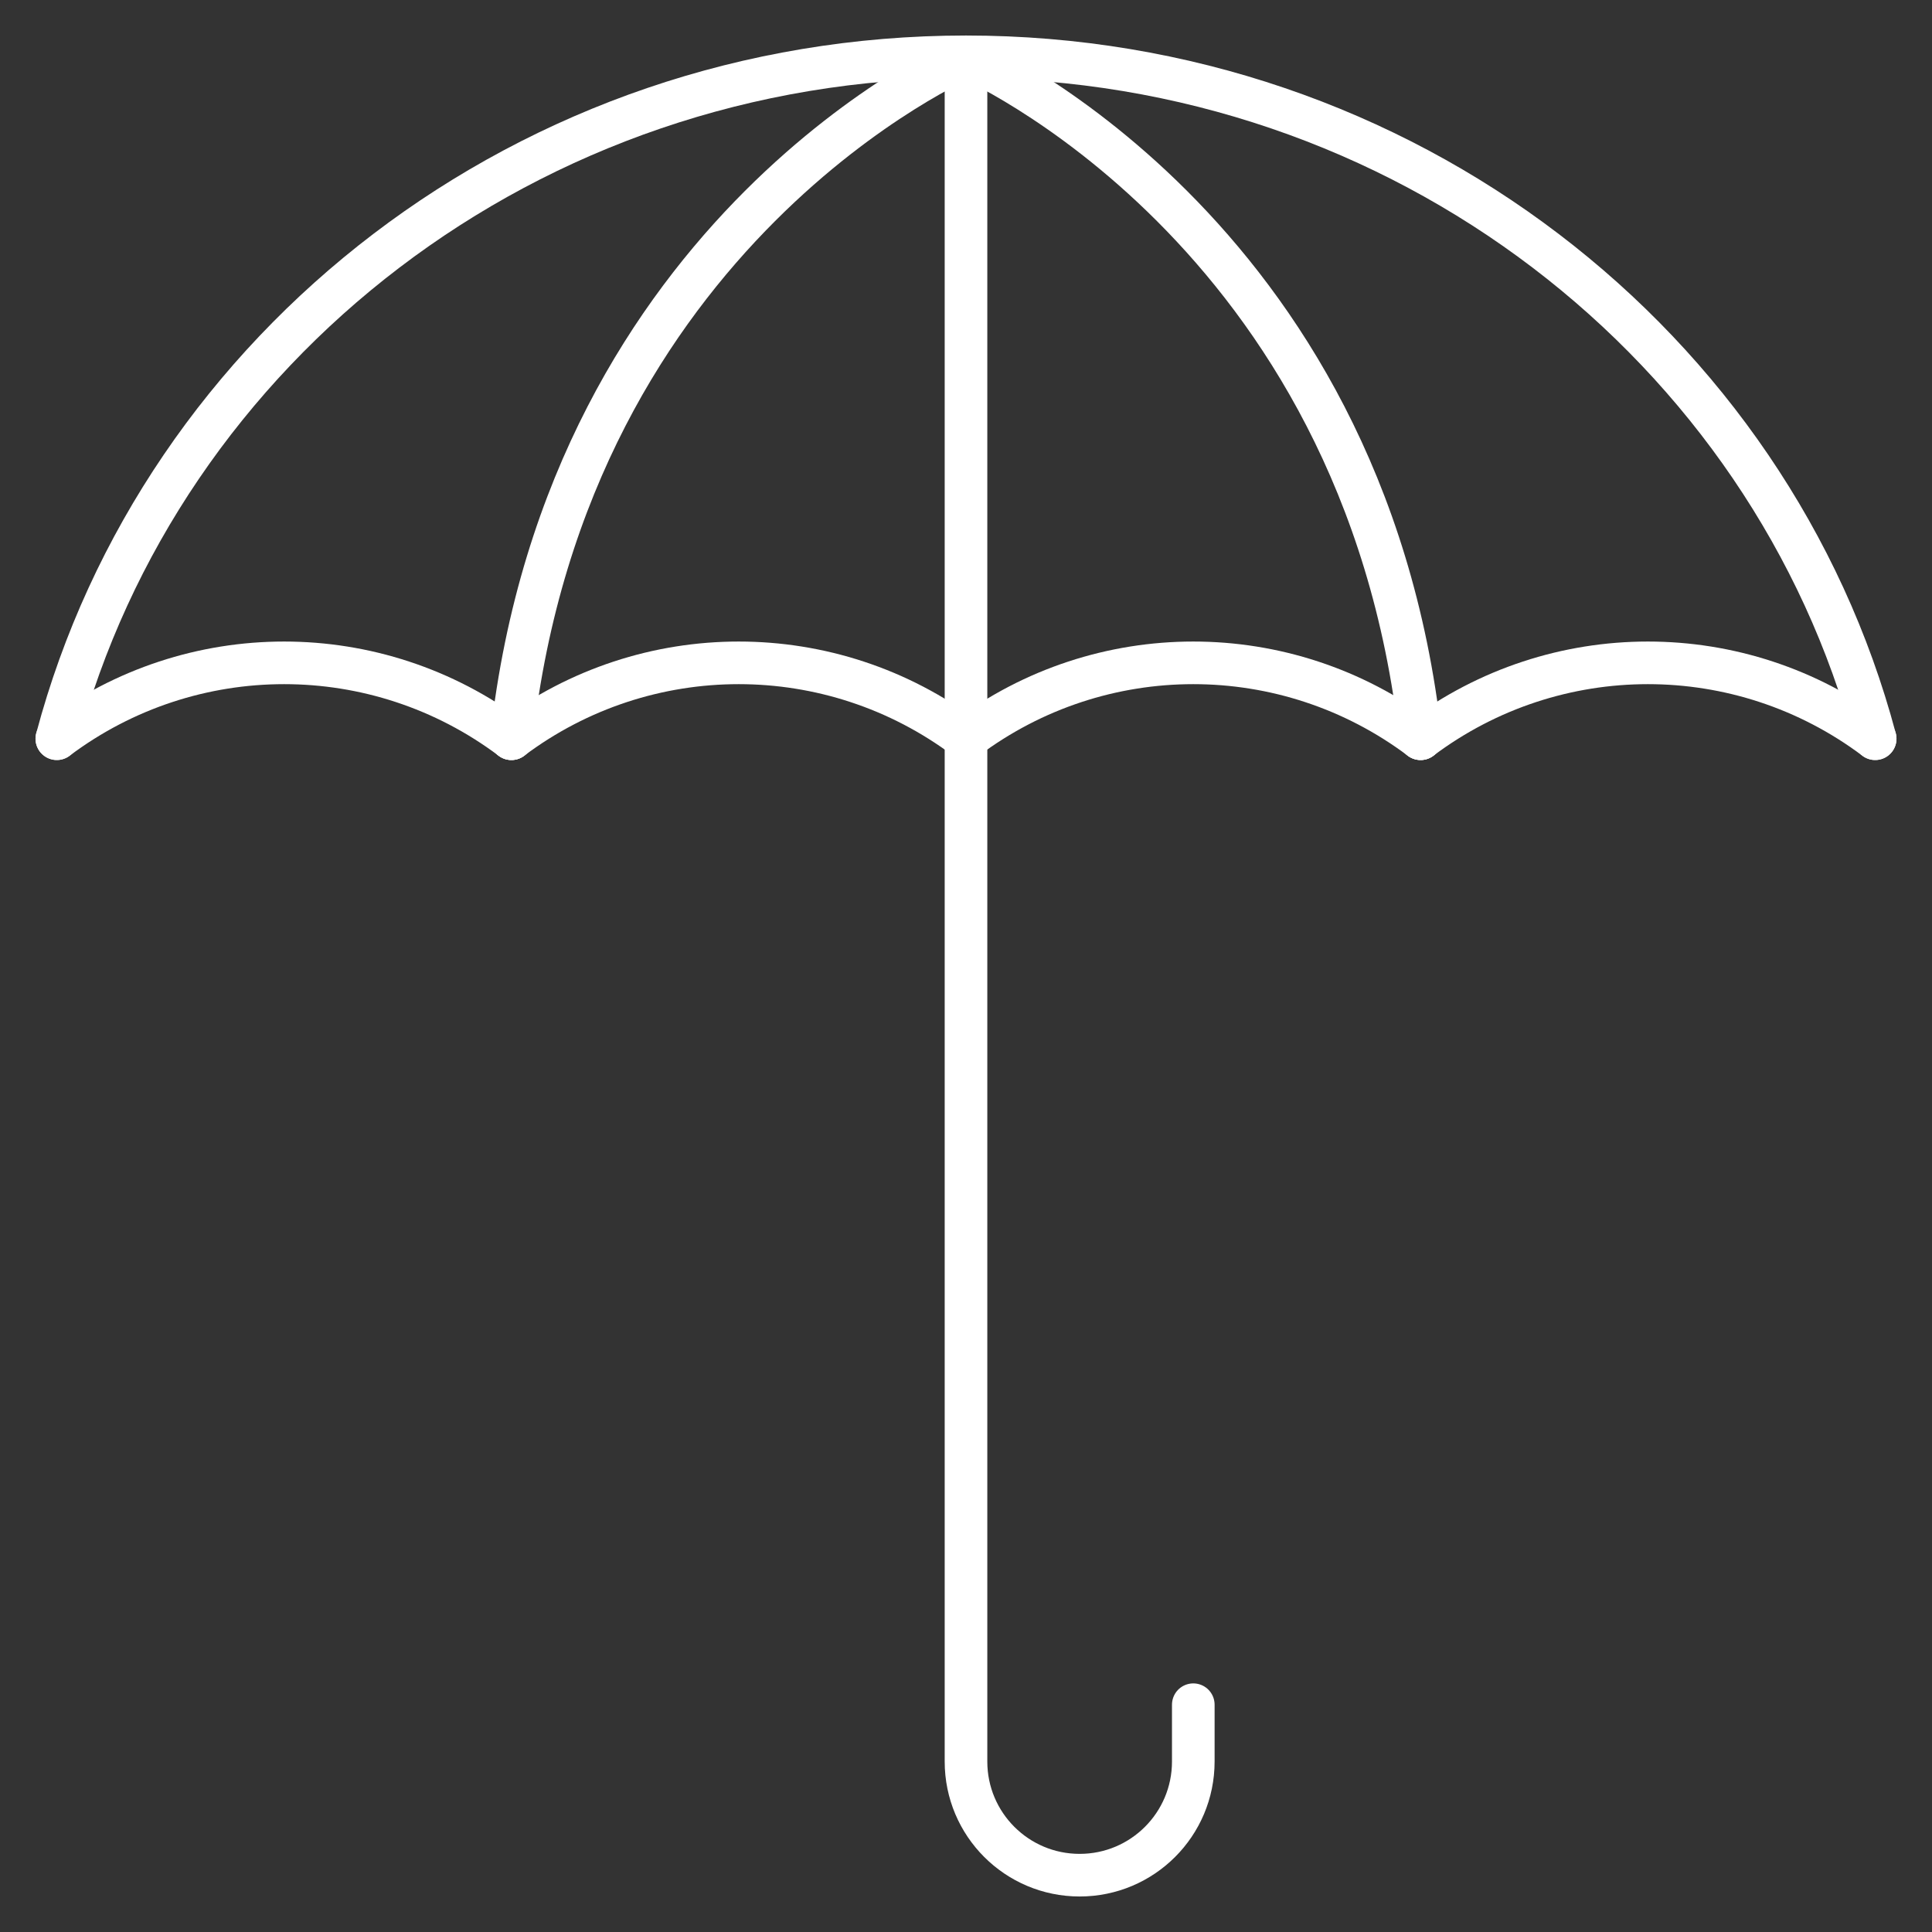<?xml version="1.0" encoding="utf-8"?>
<!-- Generator: Adobe Illustrator 25.4.1, SVG Export Plug-In . SVG Version: 6.00 Build 0)  -->
<svg version="1.1" id="Layer_1" xmlns="http://www.w3.org/2000/svg" xmlns:xlink="http://www.w3.org/1999/xlink" x="0px" y="0px"
	 viewBox="0 0 68 68" enable-background="new 0 0 68 68" xml:space="preserve">
<rect x="0" y="0" width="68" height="68" fill="#333333" stroke="none"/>
<g>
	<defs>
		<rect id="SVGID_1_" x="0" width="68" height="68"/>
	</defs>
	<clipPath id="SVGID_00000048468376781593925910000007986645044356918425_">
		<use xlink:href="#SVGID_1_"  overflow="visible"/>
	</clipPath>
	<g clip-path="url(#SVGID_00000048468376781593925910000007986645044356918425_)">
		
			<path fill="none" stroke="#FFFFFF" stroke-width="1.5" stroke-linecap="round" stroke-linejoin="round" stroke-miterlimit="10" d="
			M2,26C5.67,12.2,18.6,2,34,2s28.33,10.2,32,24"/>
		
			<path fill="none" stroke="#FFFFFF" stroke-width="1.5" stroke-linecap="round" stroke-linejoin="round" stroke-miterlimit="10" d="
			M18,26L18,26c-4.74-3.56-11.26-3.56-16,0l0,0"/>
		
			<path fill="none" stroke="#FFFFFF" stroke-width="1.5" stroke-linecap="round" stroke-linejoin="round" stroke-miterlimit="10" d="
			M34,26L34,26c-4.74-3.56-11.26-3.56-16,0l0,0"/>
		
			<path fill="none" stroke="#FFFFFF" stroke-width="1.5" stroke-linecap="round" stroke-linejoin="round" stroke-miterlimit="10" d="
			M34,26L34,26c4.74-3.56,11.26-3.56,16,0l0,0"/>
		
			<path fill="none" stroke="#FFFFFF" stroke-width="1.5" stroke-linecap="round" stroke-linejoin="round" stroke-miterlimit="10" d="
			M66,26L66,26c-4.74-3.56-11.26-3.56-16,0l0,0"/>
		
			<path fill="none" stroke="#FFFFFF" stroke-width="1.5" stroke-linecap="round" stroke-linejoin="round" stroke-miterlimit="10" d="
			M34,2v60c0,2.21,1.79,4,4,4s4-1.79,4-4v-2"/>
		
			<path fill="none" stroke="#FFFFFF" stroke-width="1.5" stroke-linecap="round" stroke-linejoin="round" stroke-miterlimit="10" d="
			M18,26C20,8,34,2,34,2"/>
		
			<path fill="none" stroke="#FFFFFF" stroke-width="1.5" stroke-linecap="round" stroke-linejoin="round" stroke-miterlimit="10" d="
			M50,26C48,8,34,2,34,2"/>
	</g>
</g>
</svg>
